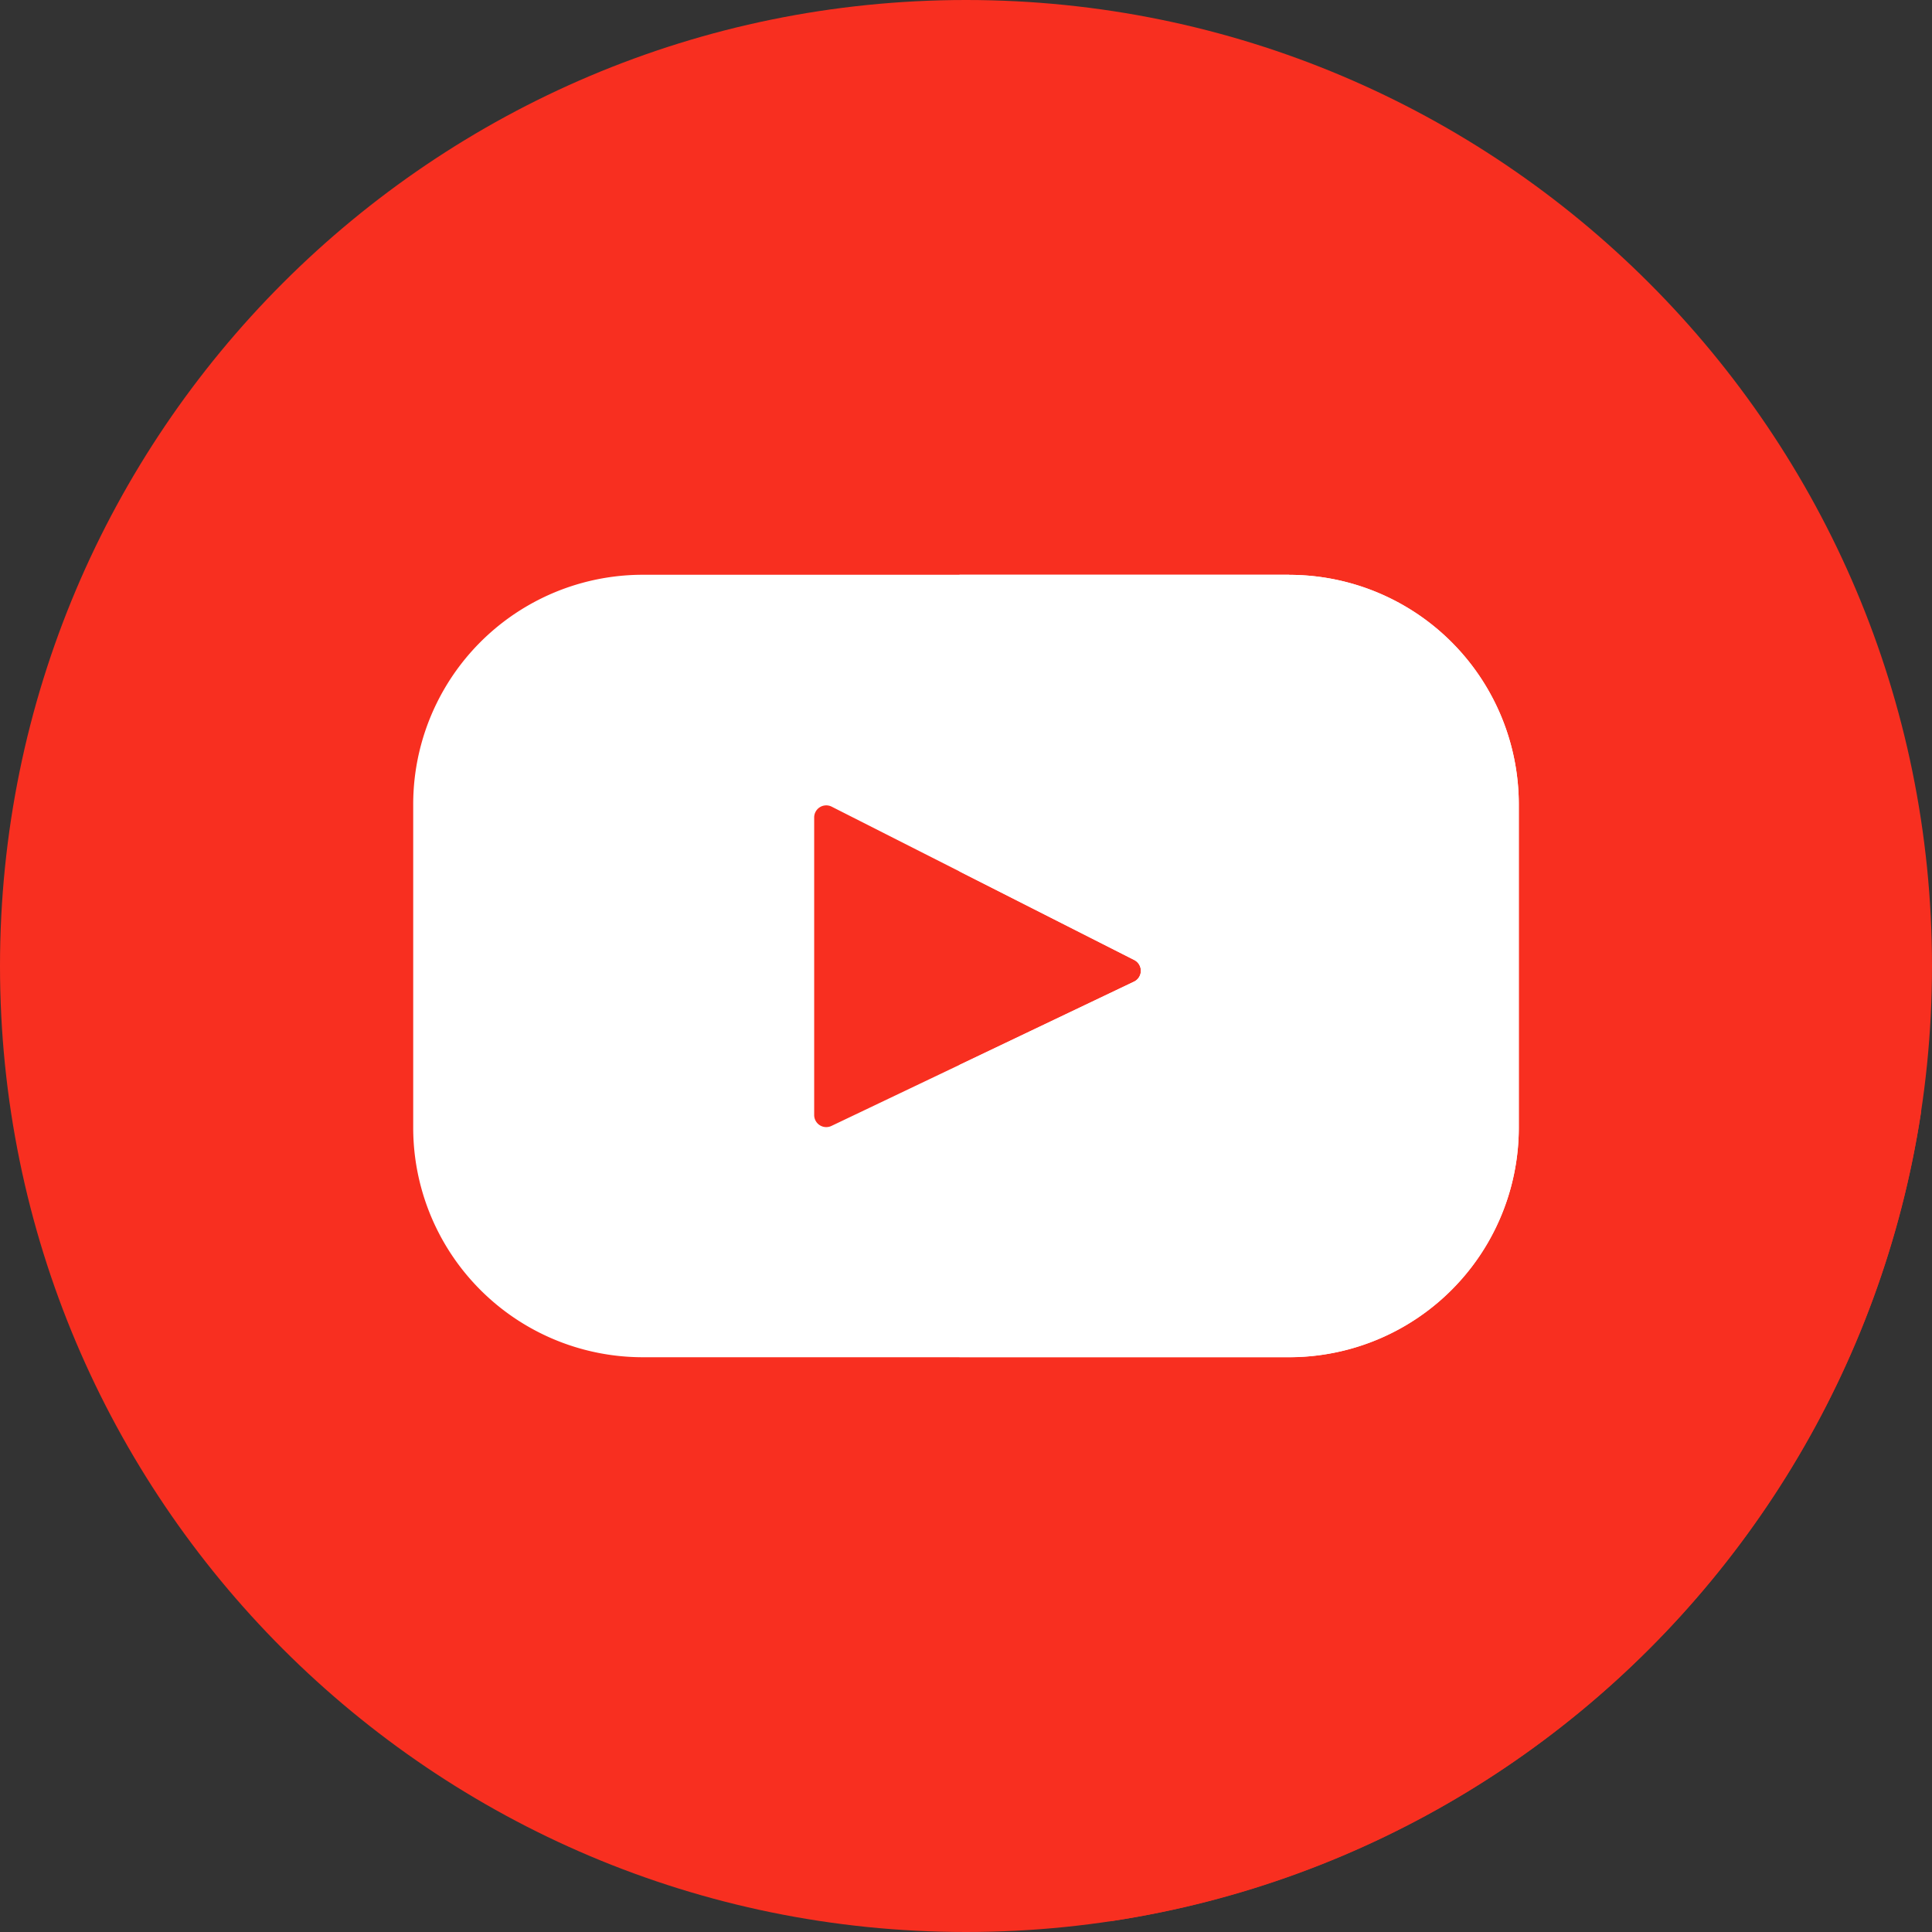 <svg width="24" height="24" fill="none" xmlns="http://www.w3.org/2000/svg"><rect width="100%" height="100%" fill="#333333" stroke="none"/><path d="M12 24c6.627 0 12-5.373 12-12S18.627 0 12 0 0 5.373 0 12s5.373 12 12 12z" fill="#F82F20"/><path d="M18.04 7.985c-.36.11-.735.204-1.11.298-2.667.565-6.223-.97-7.758 1.535-1.28 1.992-1.685 4.485-3.142 6.266l7.78 7.78A12.008 12.008 0 0023.865 13.81L18.04 7.985z" fill="#F82F20"/><path d="M16.015 7.14h-8.03a2.852 2.852 0 00-2.852 2.853v4.014a2.852 2.852 0 002.852 2.853h8.03a2.852 2.852 0 002.852-2.853V9.993a2.852 2.852 0 00-2.852-2.852zm-1.93 5.055l-3.755 1.791a.15.15 0 01-.216-.135v-3.695a.15.15 0 01.22-.134l3.755 1.903a.15.15 0 01-.003.27z" fill="#fff"/><path d="M16.015 7.14h-4.096v3.685l2.17 1.1a.15.15 0 01-.003.27l-2.167 1.034v3.63h4.096a2.852 2.852 0 002.852-2.852V9.993a2.852 2.852 0 00-2.852-2.852z" fill="#fff"/></svg>